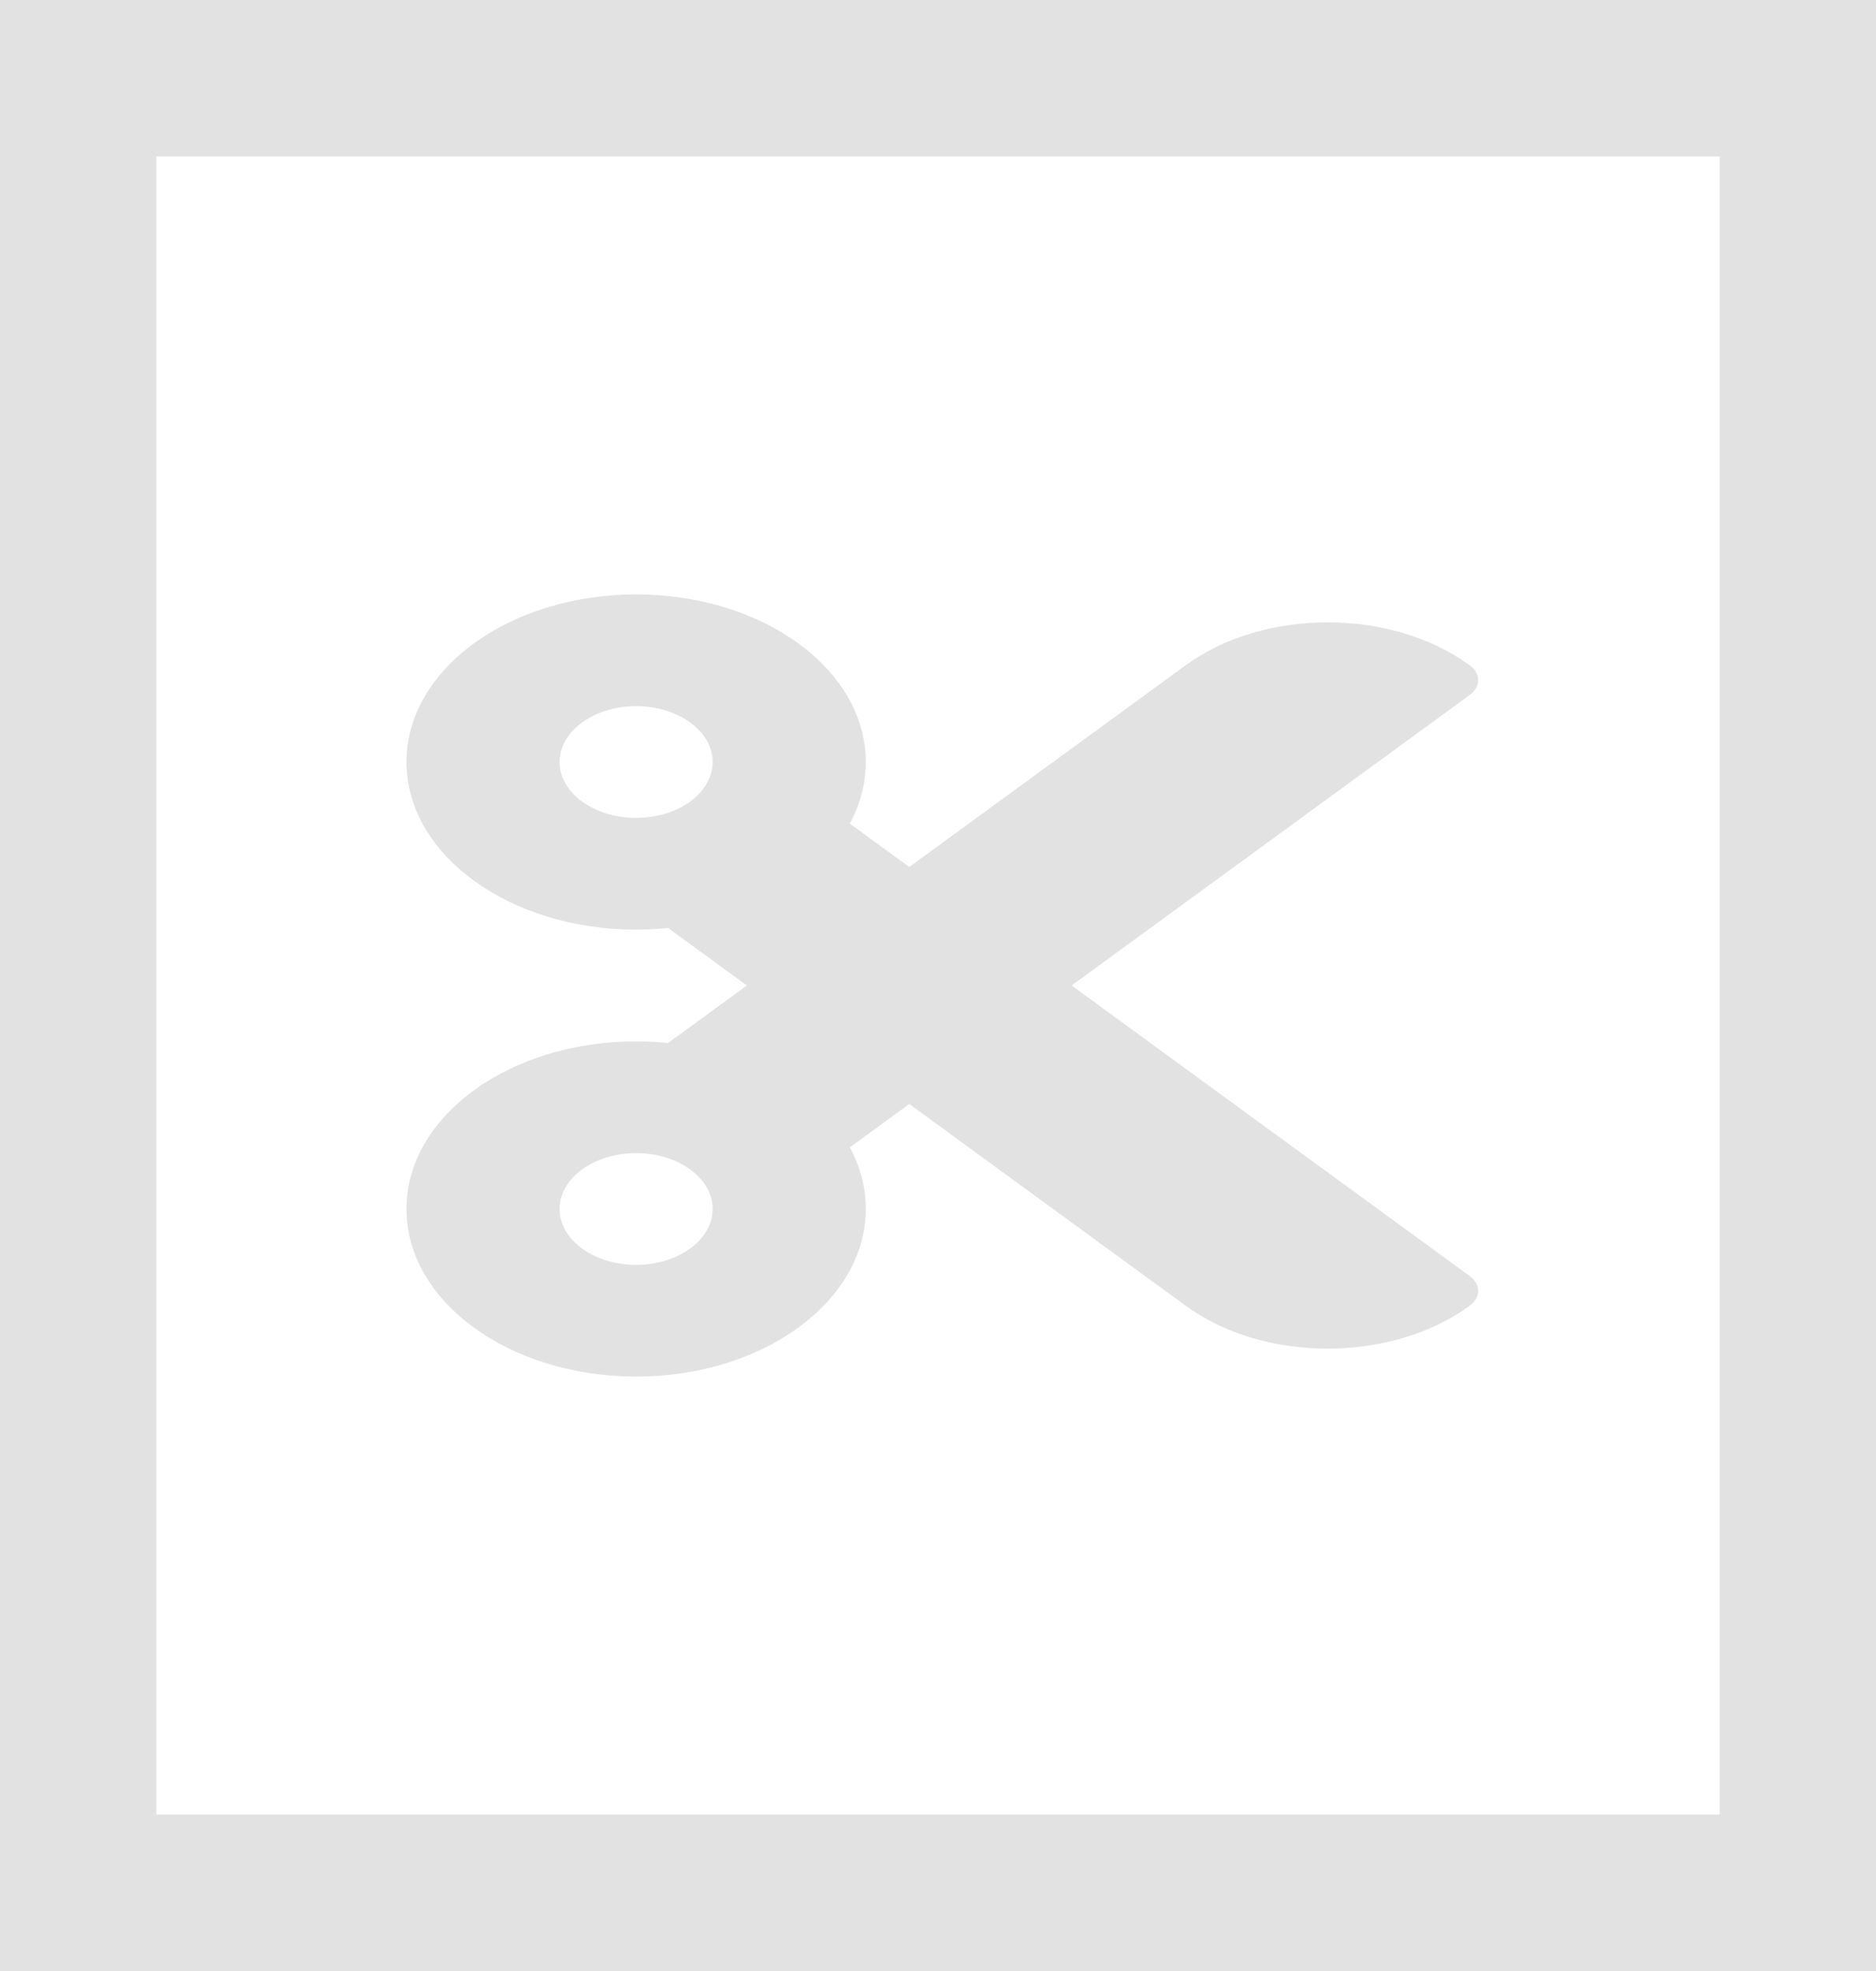<svg width="60" height="63" viewBox="0 0 60 63" fill="none" xmlns="http://www.w3.org/2000/svg">
<g id="icon">
<rect id="stroke" x="2.5" y="2.5" width="55" height="58" stroke="#E2E2E2" stroke-width="5"/>
<g id="&#240;&#159;&#166;&#134; icon &#34;Cut&#34;">
<path id="Vector" d="M34.274 31.5L47.007 40.787C47.366 41.049 47.366 41.473 47.007 41.734C44.498 43.565 40.428 43.565 37.919 41.734L29.081 35.288L27.179 36.675C27.509 37.285 27.69 37.948 27.69 38.643C27.69 41.602 24.401 44 20.345 44C16.288 44 13 41.602 13 38.643C13 35.684 16.288 33.286 20.345 33.286C20.692 33.286 21.033 33.304 21.367 33.338L23.887 31.5L21.367 29.662C21.033 29.696 20.692 29.714 20.345 29.714C16.288 29.714 13 27.316 13 24.357C13 21.398 16.288 19 20.345 19C24.401 19 27.69 21.398 27.69 24.357C27.69 25.052 27.509 25.715 27.179 26.325L29.081 27.712L37.919 21.266C40.428 19.435 44.498 19.435 47.007 21.266C47.366 21.527 47.366 21.951 47.007 22.213L34.274 31.5ZM20.345 36.857C18.995 36.857 17.897 37.658 17.897 38.643C17.897 39.627 18.995 40.429 20.345 40.429C21.695 40.429 22.793 39.627 22.793 38.643C22.793 37.658 21.695 36.857 20.345 36.857ZM20.345 22.571C18.995 22.571 17.897 23.373 17.897 24.357C17.897 25.341 18.995 26.143 20.345 26.143C21.695 26.143 22.793 25.341 22.793 24.357C22.793 23.373 21.695 22.571 20.345 22.571Z" fill="#E2E2E2"/>
</g>
</g>
</svg>
